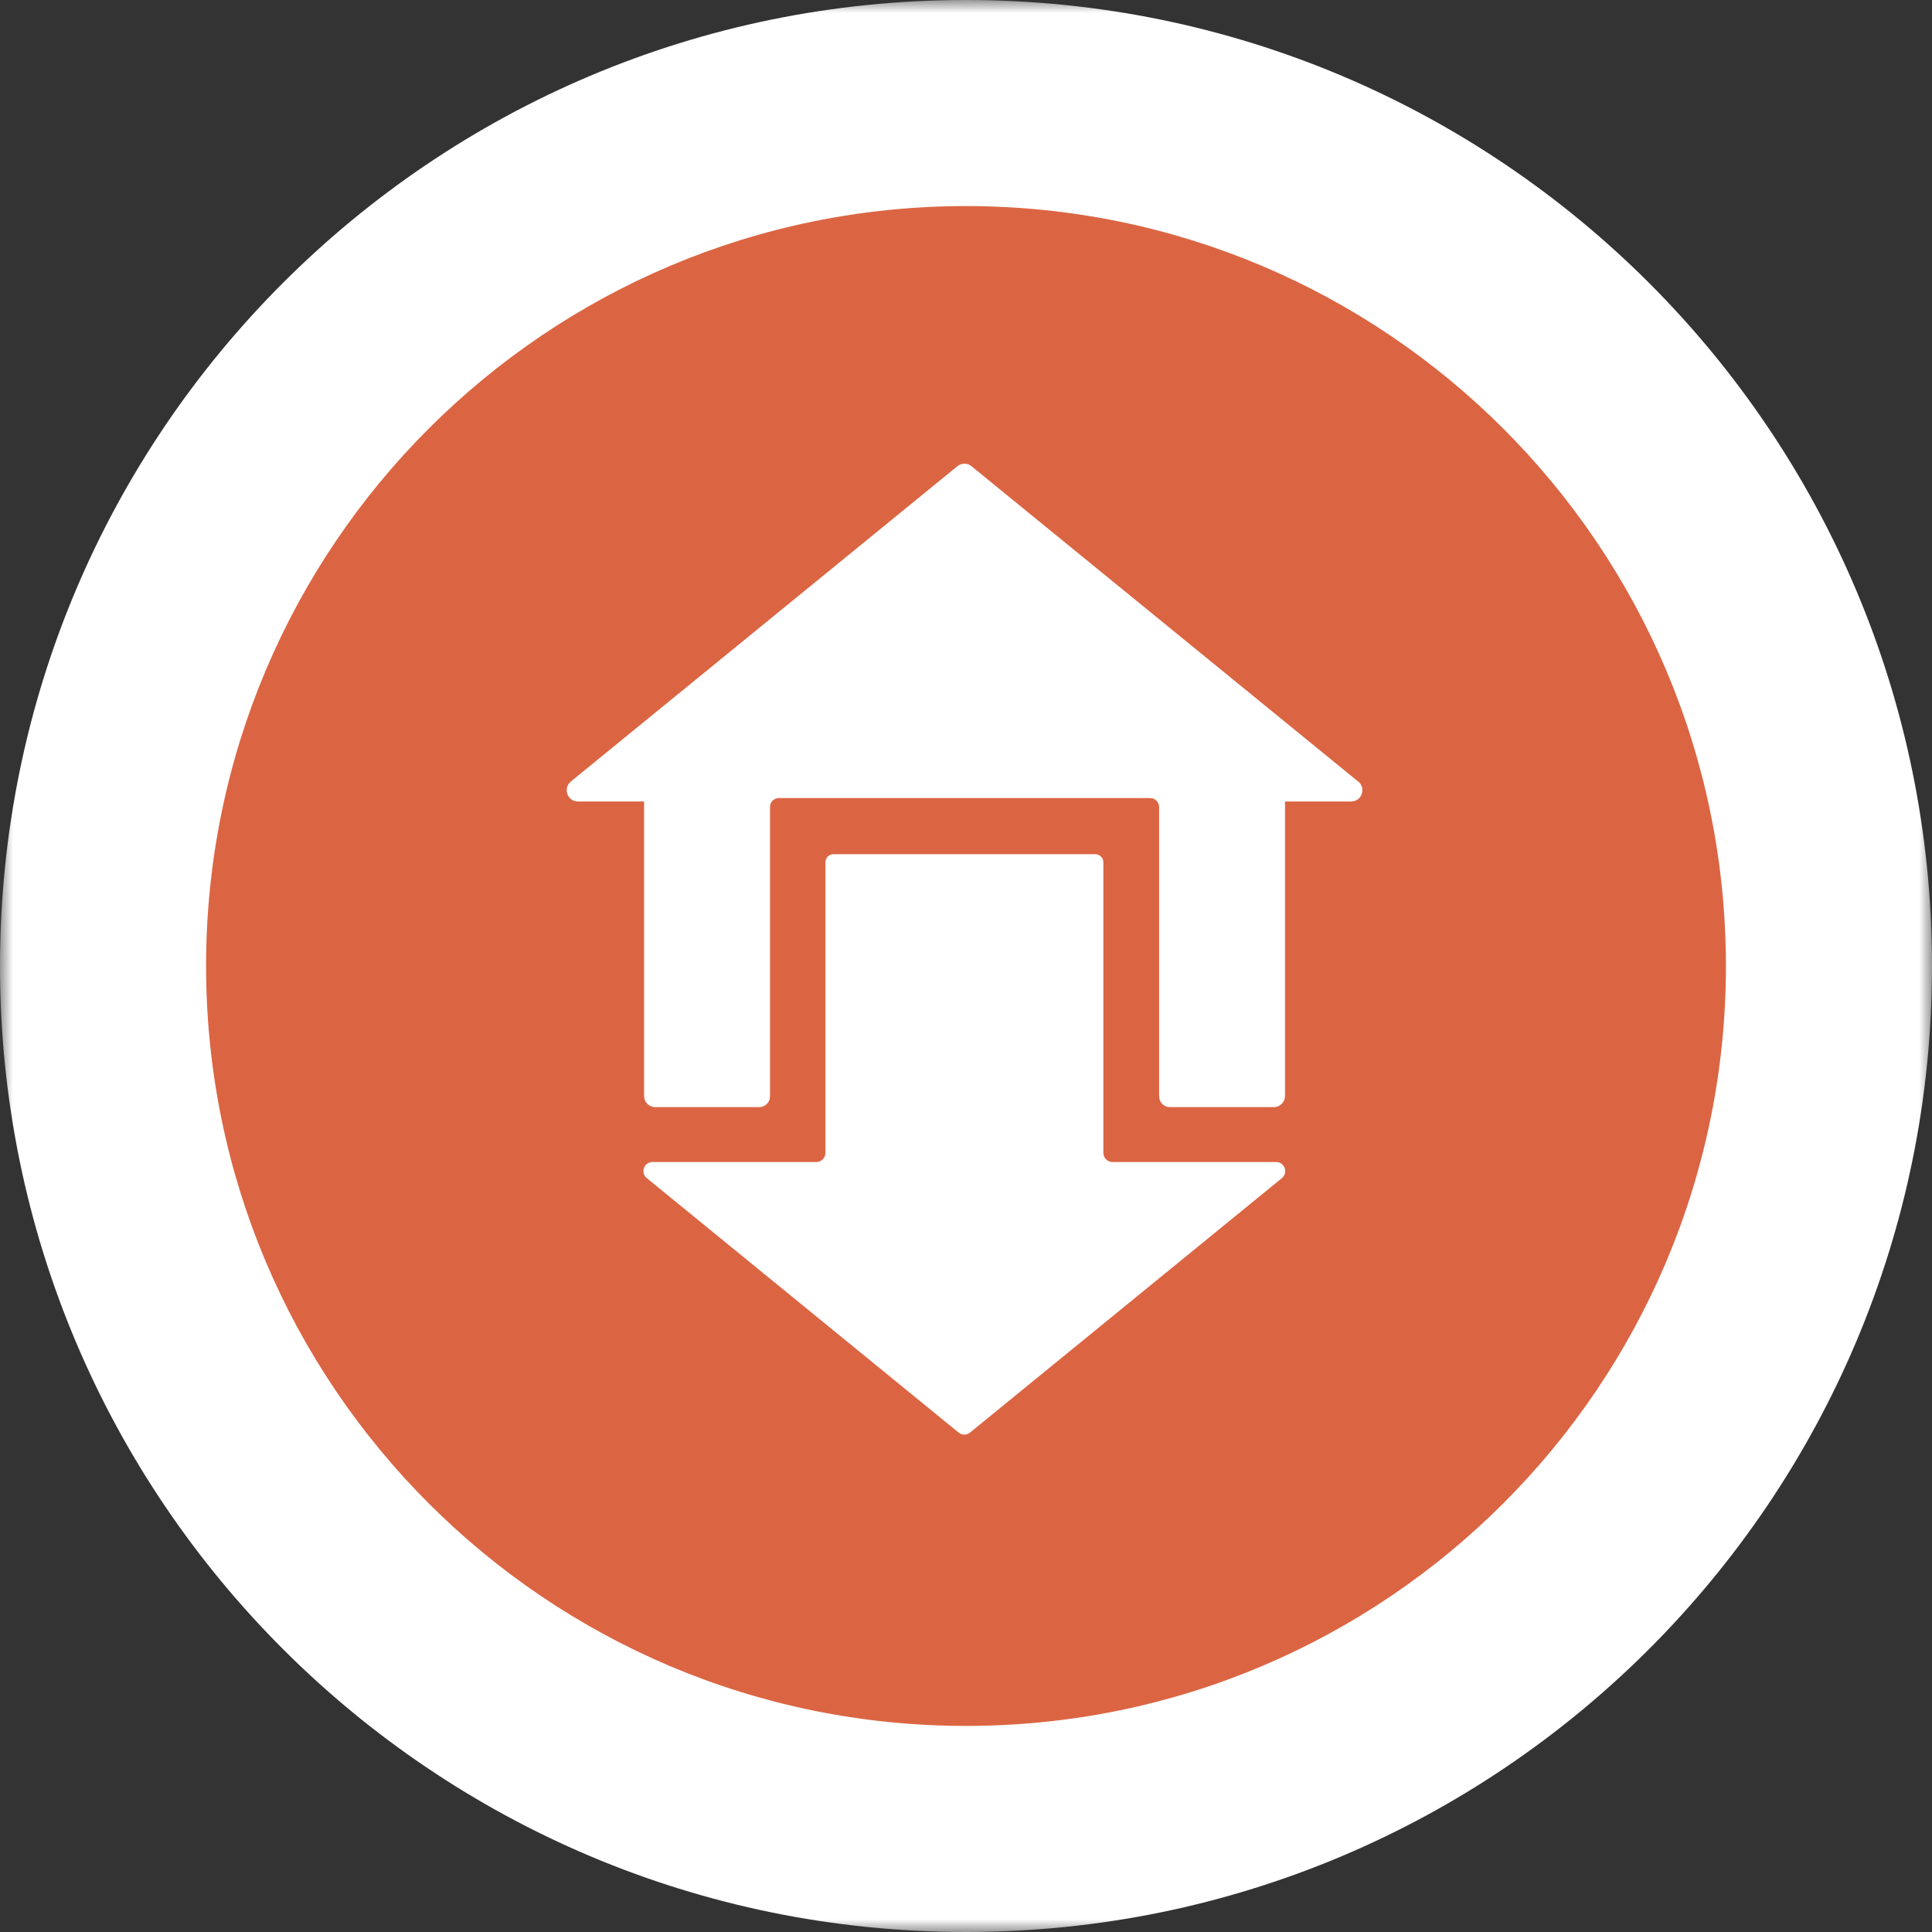 <svg width="75" height="75" viewBox="0 0 75 75" fill="none" xmlns="http://www.w3.org/2000/svg">
    <rect x="0" y="0" width="75" height="75" fill="#333333" stroke="none"/>
    <mask id="path-1-outside-1_82_15" maskUnits="userSpaceOnUse" x="0" y="0" width="75" height="75" fill="black">
        <rect fill="white" width="75" height="75"/>
        <path d="M37.5 71C56.002 71 71 56.002 71 37.5C71 18.998 56.002 4 37.5 4C18.998 4 4 18.998 4 37.5C4 56.002 18.998 71 37.5 71Z"/>
    </mask>
    <path d="M37.5 71C56.002 71 71 56.002 71 37.5C71 18.998 56.002 4 37.5 4C18.998 4 4 18.998 4 37.5C4 56.002 18.998 71 37.5 71Z"
          fill="#DB6543"/>
    <path d="M67 37.5C67 53.792 53.792 67 37.5 67V75C58.211 75 75 58.211 75 37.5H67ZM37.5 67C21.208 67 8 53.792 8 37.5H0C0 58.211 16.789 75 37.5 75V67ZM8 37.5C8 21.208 21.208 8 37.5 8V0C16.789 0 0 16.789 0 37.5H8ZM37.5 8C53.792 8 67 21.208 67 37.5H75C75 16.789 58.211 0 37.5 0V8Z"
          fill="white" mask="url(#path-1-outside-1_82_15)"/>
    <path d="M52.721 30.337L37.713 18.099C37.554 17.967 37.325 17.967 37.165 18.099L22.162 30.337C21.844 30.596 22.026 31.113 22.433 31.113H25.003V42.542C25.003 42.782 25.195 42.979 25.439 42.979H29.474C29.703 42.979 29.891 42.791 29.891 42.561V31.325C29.891 31.136 30.045 30.981 30.233 30.981H44.655C44.843 30.981 44.997 31.136 44.997 31.325V42.561C44.997 42.791 45.184 42.979 45.414 42.979H49.449C49.688 42.979 49.884 42.786 49.884 42.542V31.113H52.454C52.862 31.113 53.044 30.596 52.726 30.337H52.721Z"
          fill="white"/>
    <path d="M49.546 45.11H43.184C42.992 45.11 42.833 44.95 42.833 44.758V33.479C42.833 33.3 42.692 33.159 42.514 33.159H32.361C32.183 33.159 32.042 33.3 32.042 33.479V44.758C32.042 44.95 31.883 45.11 31.691 45.11H25.329C25.002 45.11 24.852 45.524 25.11 45.736L37.215 55.613C37.342 55.716 37.529 55.716 37.655 55.613L49.761 45.736C50.018 45.529 49.869 45.11 49.541 45.11H49.546Z"
          fill="white"/>
</svg>
